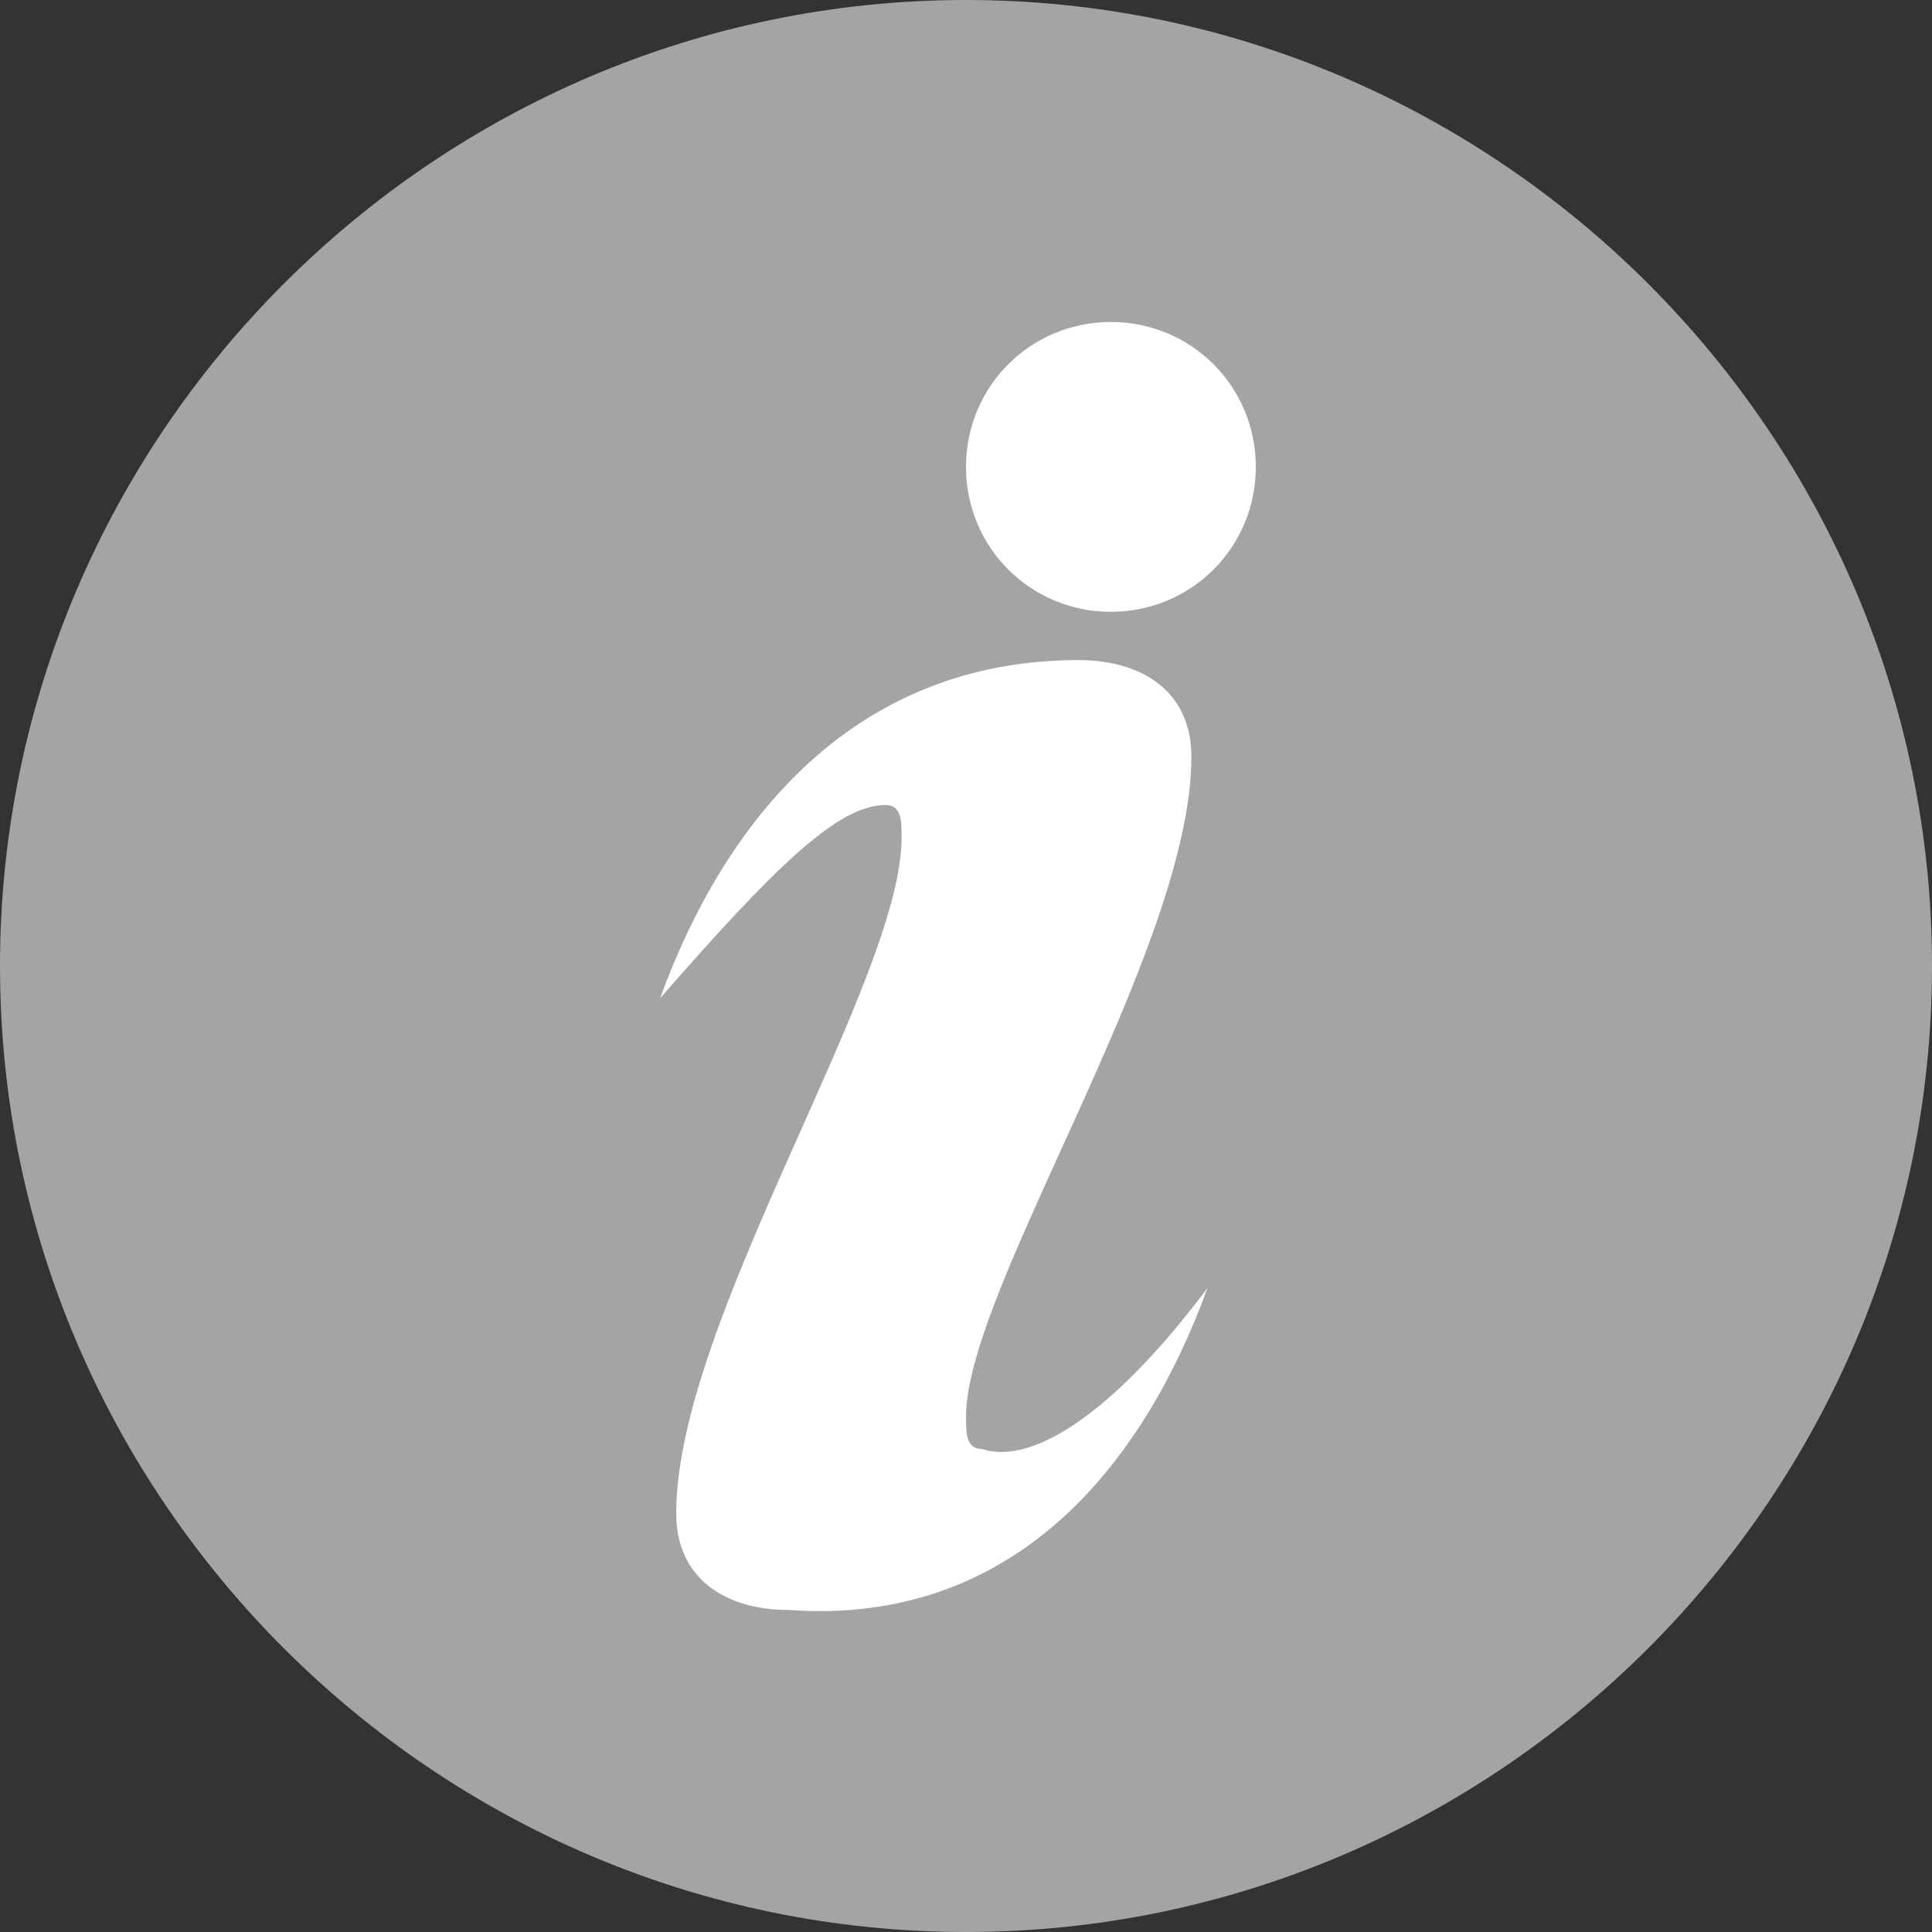 <?xml version="1.0" encoding="utf-8"?>
<svg version="1.1" xmlns="http://www.w3.org/2000/svg" xmlns:xlink="http://www.w3.org/1999/xlink" x="0px" y="0px"
	 viewBox="0 0 12 12" enable-background="new 0 0 12 12" xml:space="preserve">
<rect x="0" y="0" width="12" height="12" fill="#333333" stroke="none"/>
<path fill-rule="evenodd" clip-rule="evenodd" fill="#a4a4a4" d="M6,0c3.3,0,6,2.7,6,6c0,3.3-2.7,6-6,6c-3.3,0-6-2.7-6-6
	C0,2.7,2.7,0,6,0"/>
<path fill-rule="evenodd" clip-rule="evenodd" fill="#FFFFFF" d="M6.9,2c0.5,0,0.9,0.4,0.9,0.9S7.4,3.8,6.9,3.8C6.4,3.8,6,3.4,6,2.9
	S6.4,2,6.9,2L6.9,2z M5.6,5.2c0-0.1,0-0.2-0.1-0.2C5.2,5,4.8,5.4,4.1,6.2c0.4-1.1,1.2-2.1,2.6-2.1c0.4,0,0.7,0.2,0.7,0.6
	c0,1.2-1.4,3.3-1.4,4.1c0,0.1,0,0.2,0.1,0.2C6.4,9.1,6.9,8.8,7.5,8C7.1,9.1,6.3,10.1,4.9,10c-0.4,0-0.7-0.2-0.7-0.6
	C4.2,8.2,5.6,6.1,5.6,5.2z"/>
</svg>
